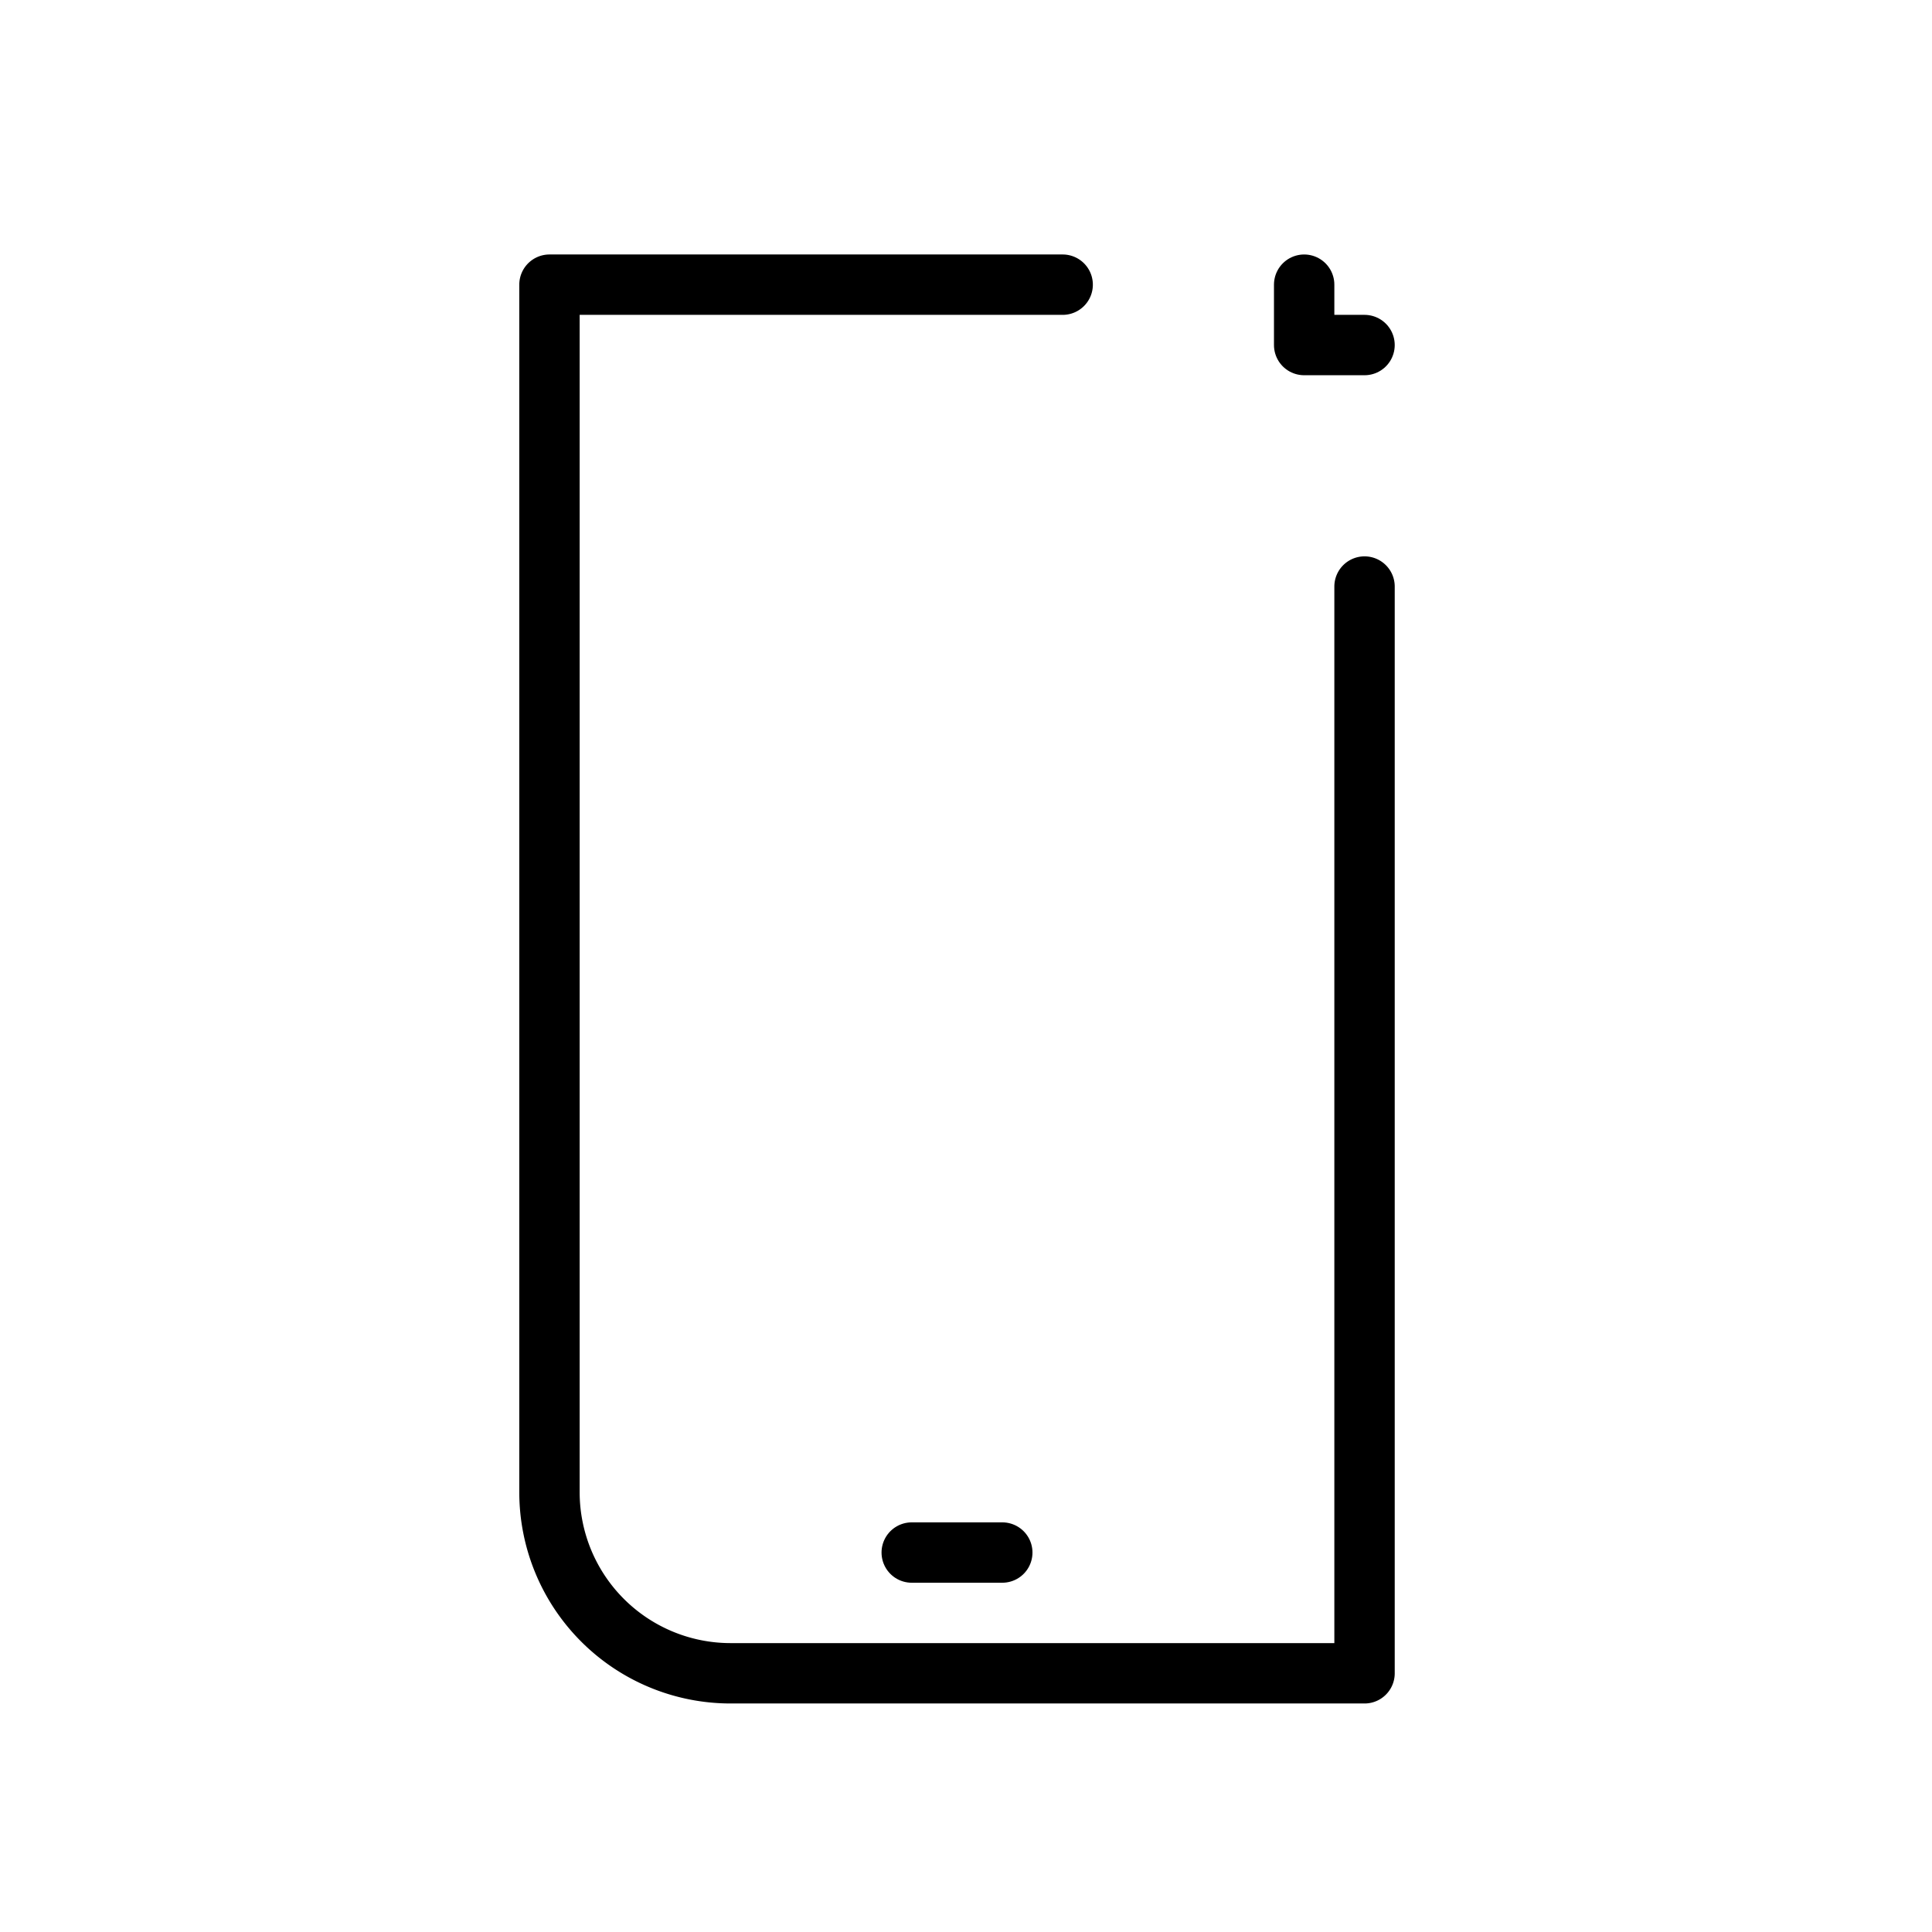 <svg xmlns="http://www.w3.org/2000/svg" width="64" height="64" viewBox="0 0 64 64"><g transform="translate(0 0)"><g transform="translate(18.202 9.43)"><line x2="3" transform="translate(12 42)" fill="none" stroke="#000" stroke-linecap="round" stroke-linejoin="round" stroke-width="2"/><path d="M-208.52,110.56v36h-21a6,6,0,0,1-6-6v-40h17" transform="translate(235.52 -100.56)" fill="none" stroke="#000" stroke-linecap="round" stroke-linejoin="round" stroke-width="2"/><path d="M-210.52,100.56v2h2" transform="translate(235.52 -100.56)" fill="none" stroke="#000" stroke-linecap="round" stroke-linejoin="round" stroke-width="2"/></g><rect width="64" height="64" transform="translate(0 0)" fill="none"/></g></svg>
